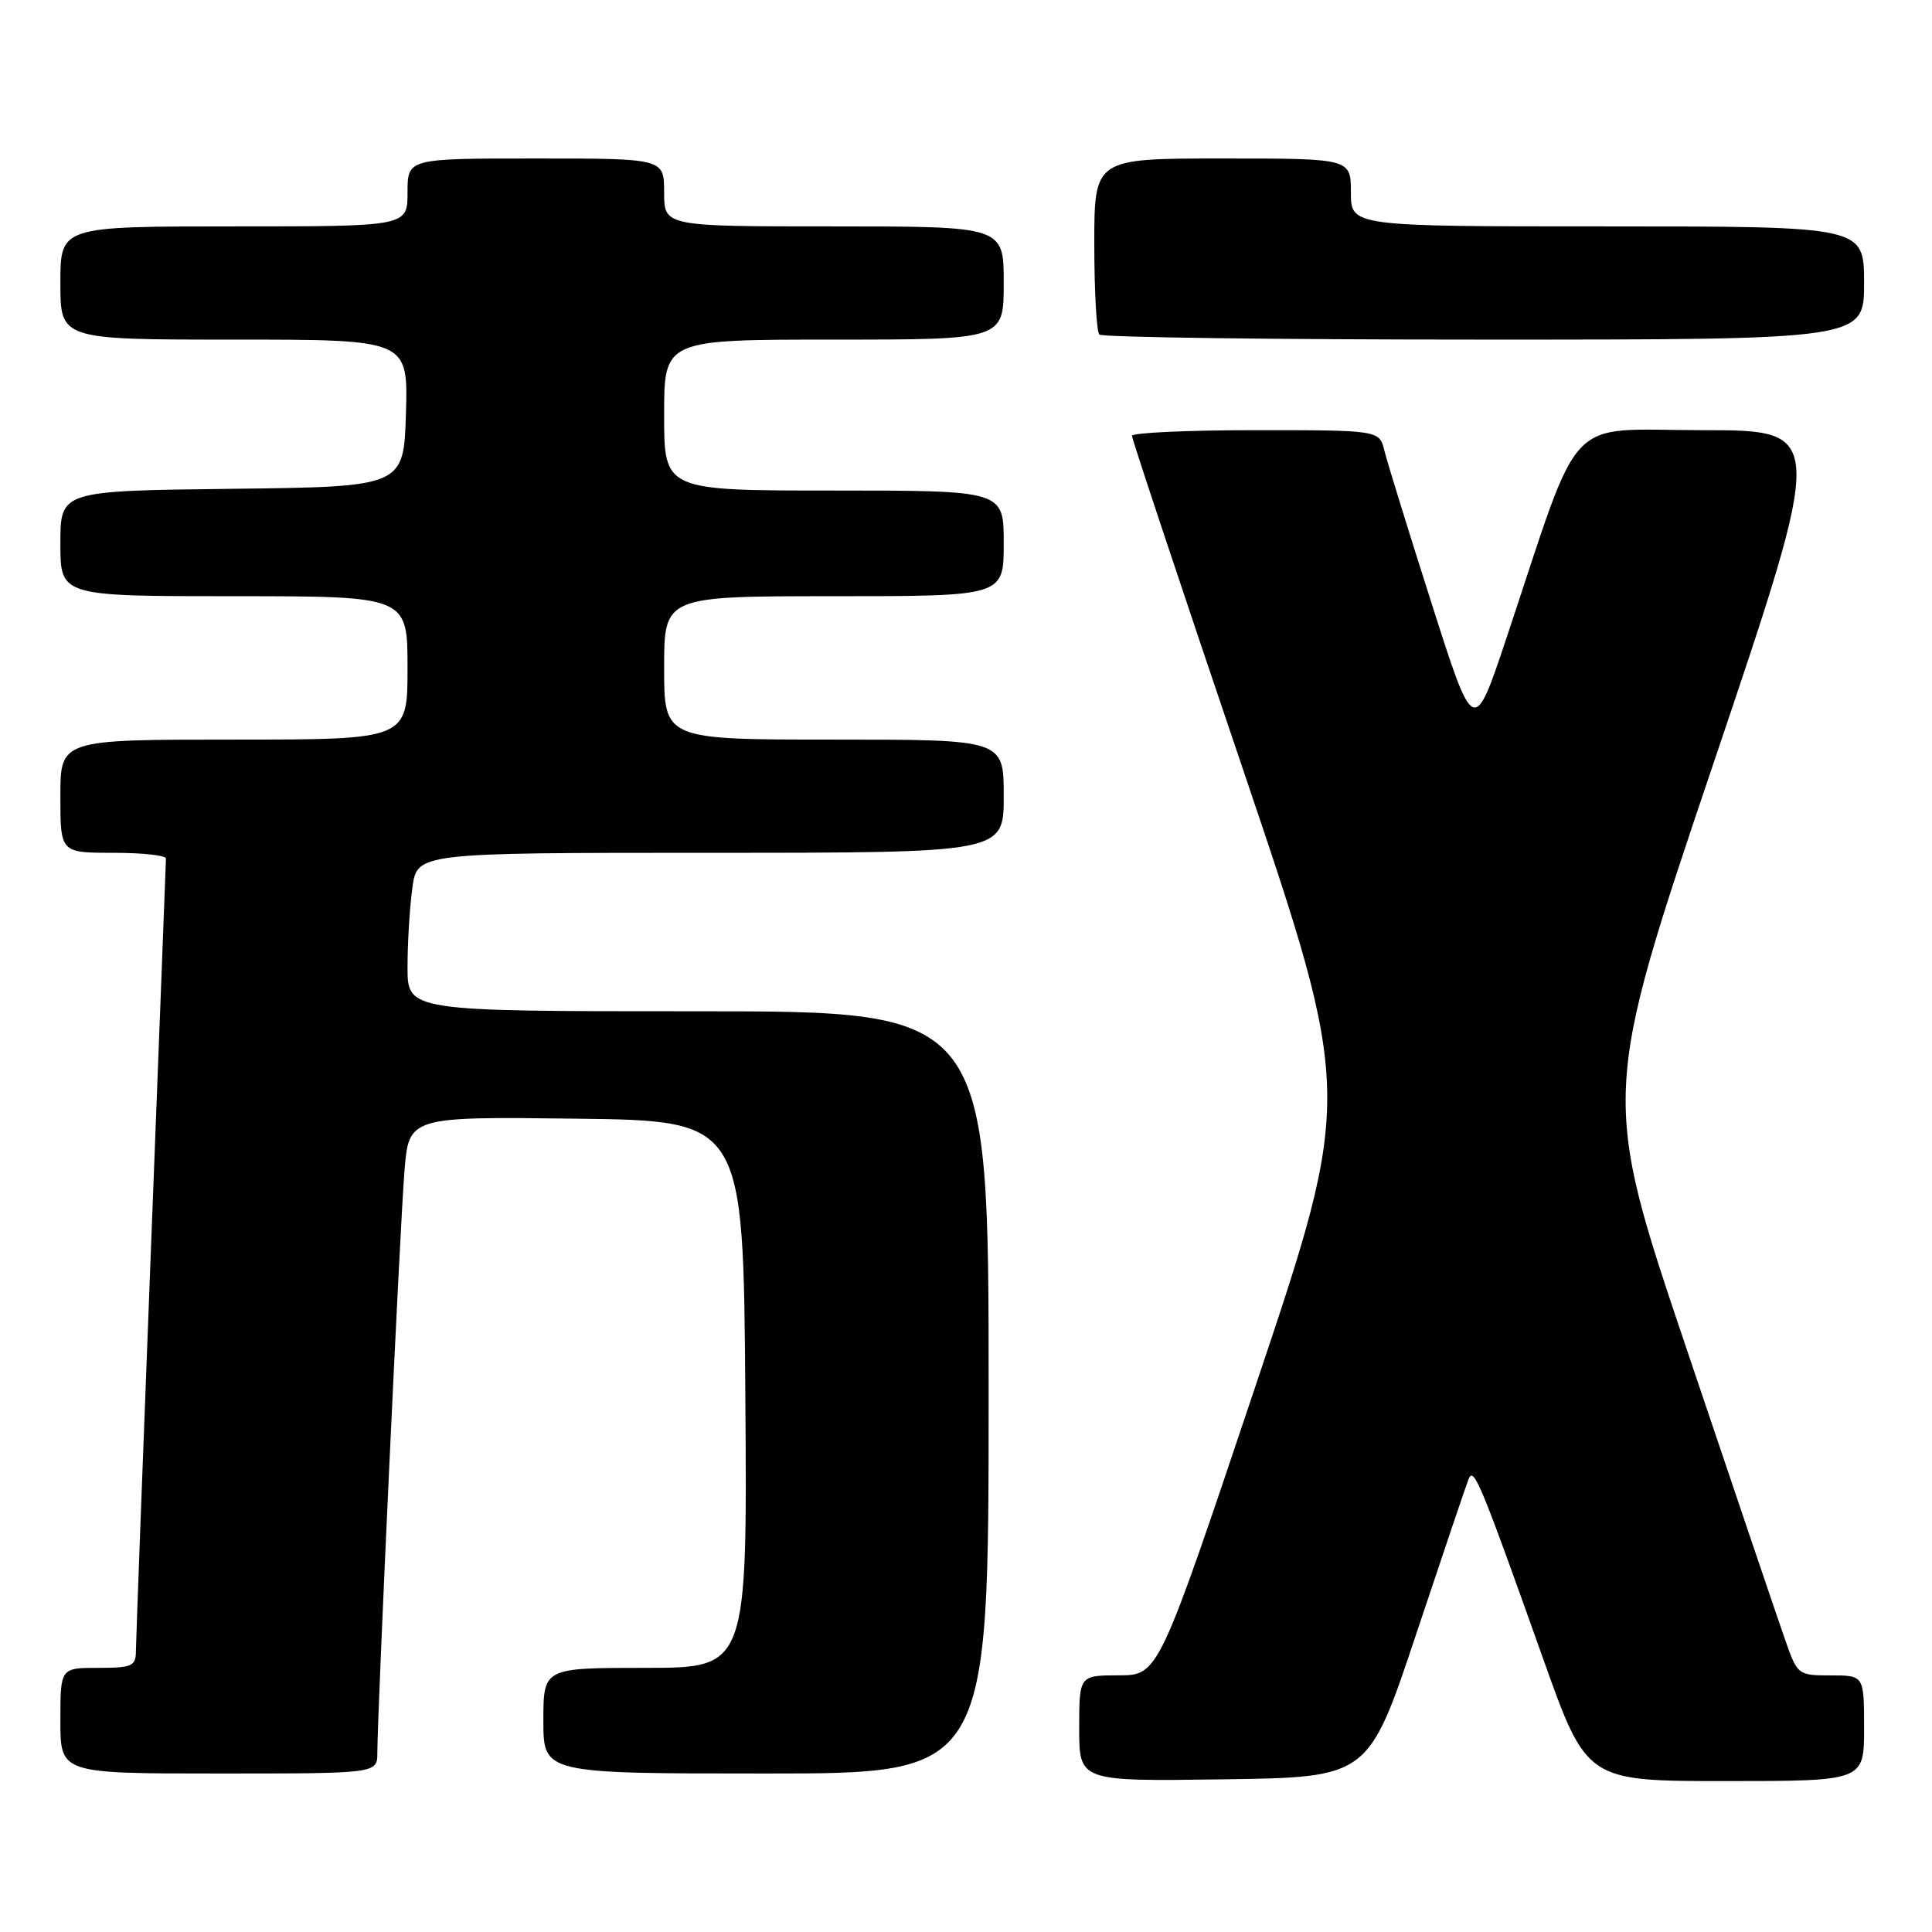 <?xml version="1.0" encoding="UTF-8" standalone="no"?>
<!DOCTYPE svg PUBLIC "-//W3C//DTD SVG 1.1//EN" "http://www.w3.org/Graphics/SVG/1.1/DTD/svg11.dtd" >
<svg xmlns="http://www.w3.org/2000/svg" xmlns:xlink="http://www.w3.org/1999/xlink" version="1.1" viewBox="0 0 256 256">
 <g >
 <path fill="currentColor"
d=" M 187.66 216.50 C 191.15 206.05 194.26 196.82 194.59 196.00 C 195.27 194.27 196.11 196.29 204.46 219.75 C 210.24 236.00 210.24 236.00 228.62 236.00 C 247.00 236.00 247.00 236.00 247.00 229.00 C 247.00 222.00 247.00 222.00 242.59 222.00 C 238.24 222.00 238.17 221.95 236.53 217.25 C 235.61 214.64 229.76 197.36 223.52 178.85 C 212.17 145.20 212.17 145.20 227.06 101.10 C 241.94 57.00 241.94 57.00 225.57 57.00 C 207.06 57.00 209.76 54.13 199.63 84.50 C 195.29 97.50 195.29 97.50 189.71 80.00 C 186.64 70.38 183.82 61.26 183.45 59.75 C 182.78 57.00 182.78 57.00 166.39 57.00 C 157.38 57.00 150.00 57.34 149.99 57.75 C 149.99 58.16 156.58 77.98 164.65 101.79 C 179.30 145.09 179.30 145.09 166.40 183.54 C 153.50 221.98 153.50 221.98 148.25 221.99 C 143.00 222.00 143.00 222.00 143.00 229.02 C 143.00 236.04 143.00 236.04 162.16 235.77 C 181.33 235.50 181.33 235.50 187.66 216.50 Z  M 50.00 232.25 C 50.00 226.95 53.00 162.43 53.59 155.23 C 54.17 147.96 54.17 147.96 76.34 148.23 C 98.50 148.50 98.50 148.50 98.76 184.75 C 99.02 221.00 99.02 221.00 85.51 221.00 C 72.00 221.00 72.00 221.00 72.00 228.00 C 72.00 235.00 72.00 235.00 101.50 235.00 C 131.00 235.00 131.00 235.00 131.00 184.50 C 131.00 134.00 131.00 134.00 92.50 134.00 C 54.00 134.00 54.00 134.00 54.00 128.14 C 54.00 124.92 54.29 120.19 54.64 117.64 C 55.27 113.00 55.27 113.00 94.14 113.00 C 133.00 113.00 133.00 113.00 133.00 105.50 C 133.00 98.00 133.00 98.00 110.50 98.00 C 88.00 98.00 88.00 98.00 88.00 88.50 C 88.00 79.00 88.00 79.00 110.50 79.00 C 133.00 79.00 133.00 79.00 133.00 72.00 C 133.00 65.00 133.00 65.00 110.50 65.00 C 88.00 65.00 88.00 65.00 88.00 55.00 C 88.00 45.00 88.00 45.00 110.50 45.00 C 133.00 45.00 133.00 45.00 133.00 37.50 C 133.00 30.00 133.00 30.00 110.50 30.00 C 88.00 30.00 88.00 30.00 88.00 25.50 C 88.00 21.00 88.00 21.00 71.00 21.00 C 54.00 21.00 54.00 21.00 54.00 25.50 C 54.00 30.00 54.00 30.00 31.00 30.00 C 8.00 30.00 8.00 30.00 8.00 37.50 C 8.00 45.00 8.00 45.00 31.04 45.00 C 54.07 45.00 54.07 45.00 53.79 54.75 C 53.50 64.50 53.50 64.50 30.75 64.77 C 8.00 65.04 8.00 65.04 8.00 72.02 C 8.00 79.00 8.00 79.00 31.00 79.00 C 54.00 79.00 54.00 79.00 54.00 88.50 C 54.00 98.00 54.00 98.00 31.00 98.00 C 8.00 98.00 8.00 98.00 8.00 105.50 C 8.00 113.00 8.00 113.00 15.00 113.00 C 18.85 113.00 21.99 113.34 21.99 113.75 C 21.98 114.16 21.09 137.45 20.00 165.50 C 18.91 193.55 18.02 217.51 18.01 218.75 C 18.00 220.78 17.51 221.00 13.00 221.00 C 8.00 221.00 8.00 221.00 8.00 228.00 C 8.00 235.00 8.00 235.00 29.00 235.00 C 50.00 235.00 50.00 235.00 50.00 232.25 Z  M 247.00 37.50 C 247.00 30.00 247.00 30.00 213.00 30.00 C 179.00 30.00 179.00 30.00 179.00 25.50 C 179.00 21.00 179.00 21.00 162.00 21.00 C 145.00 21.00 145.00 21.00 145.00 32.33 C 145.00 38.57 145.30 43.97 145.67 44.33 C 146.03 44.70 168.98 45.00 196.67 45.00 C 247.00 45.00 247.00 45.00 247.00 37.50 Z "/>
</g>
</svg>